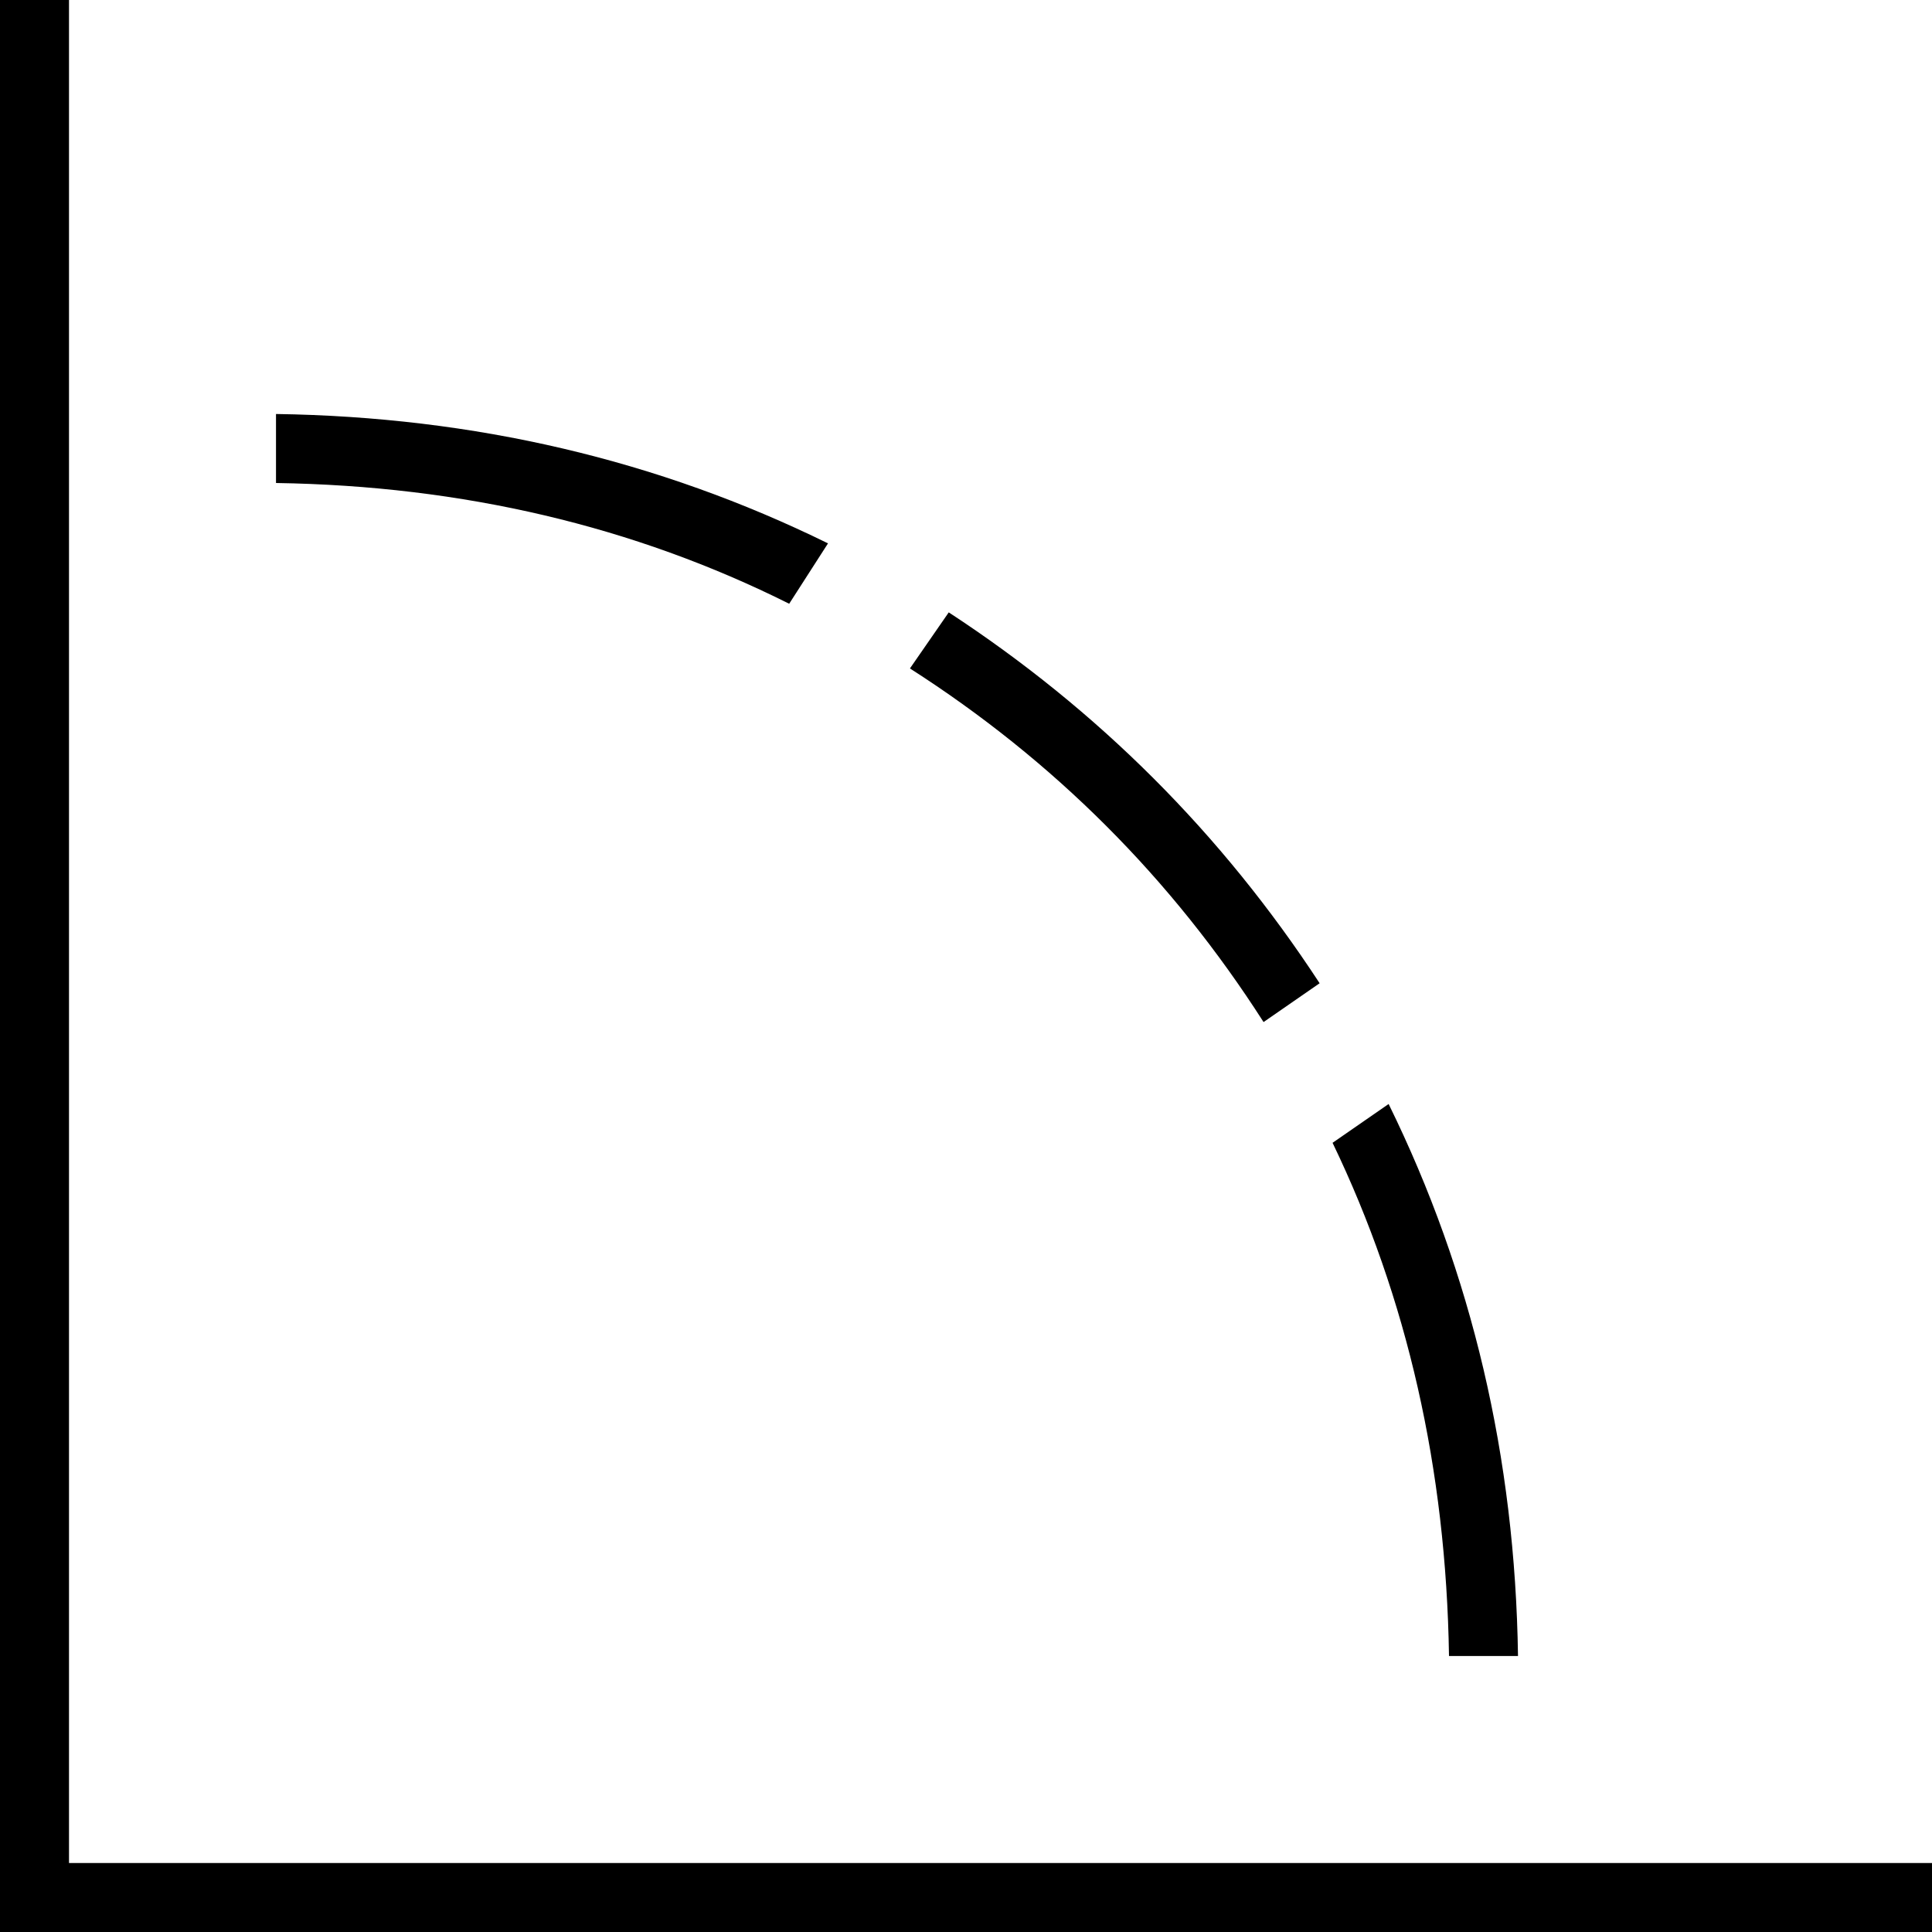 <svg xmlns="http://www.w3.org/2000/svg" viewBox="0 0 448 448">
  <path d="M 16 8 L 16 0 L 16 8 L 16 0 L 0 0 L 0 0 L 0 8 L 0 8 L 0 440 L 0 440 L 0 448 L 0 448 L 8 448 L 448 448 L 448 432 L 448 432 L 440 432 L 16 432 L 16 8 L 16 8 Z M 64 96 L 64 112 L 64 96 L 64 112 Q 129 113 183 140 L 192 126 L 192 126 Q 133 97 64 96 L 64 96 Z M 211 155 Q 261 187 293 237 L 306 228 L 306 228 Q 272 176 220 142 L 211 155 L 211 155 Z M 336 384 Q 336 384 336 384 L 336 384 L 336 384 Q 336 384 336 384 L 352 384 L 352 384 Q 352 384 352 384 Q 352 384 352 384 Q 351 315 322 256 L 309 265 L 309 265 Q 335 319 336 384 L 336 384 Z" />
</svg>